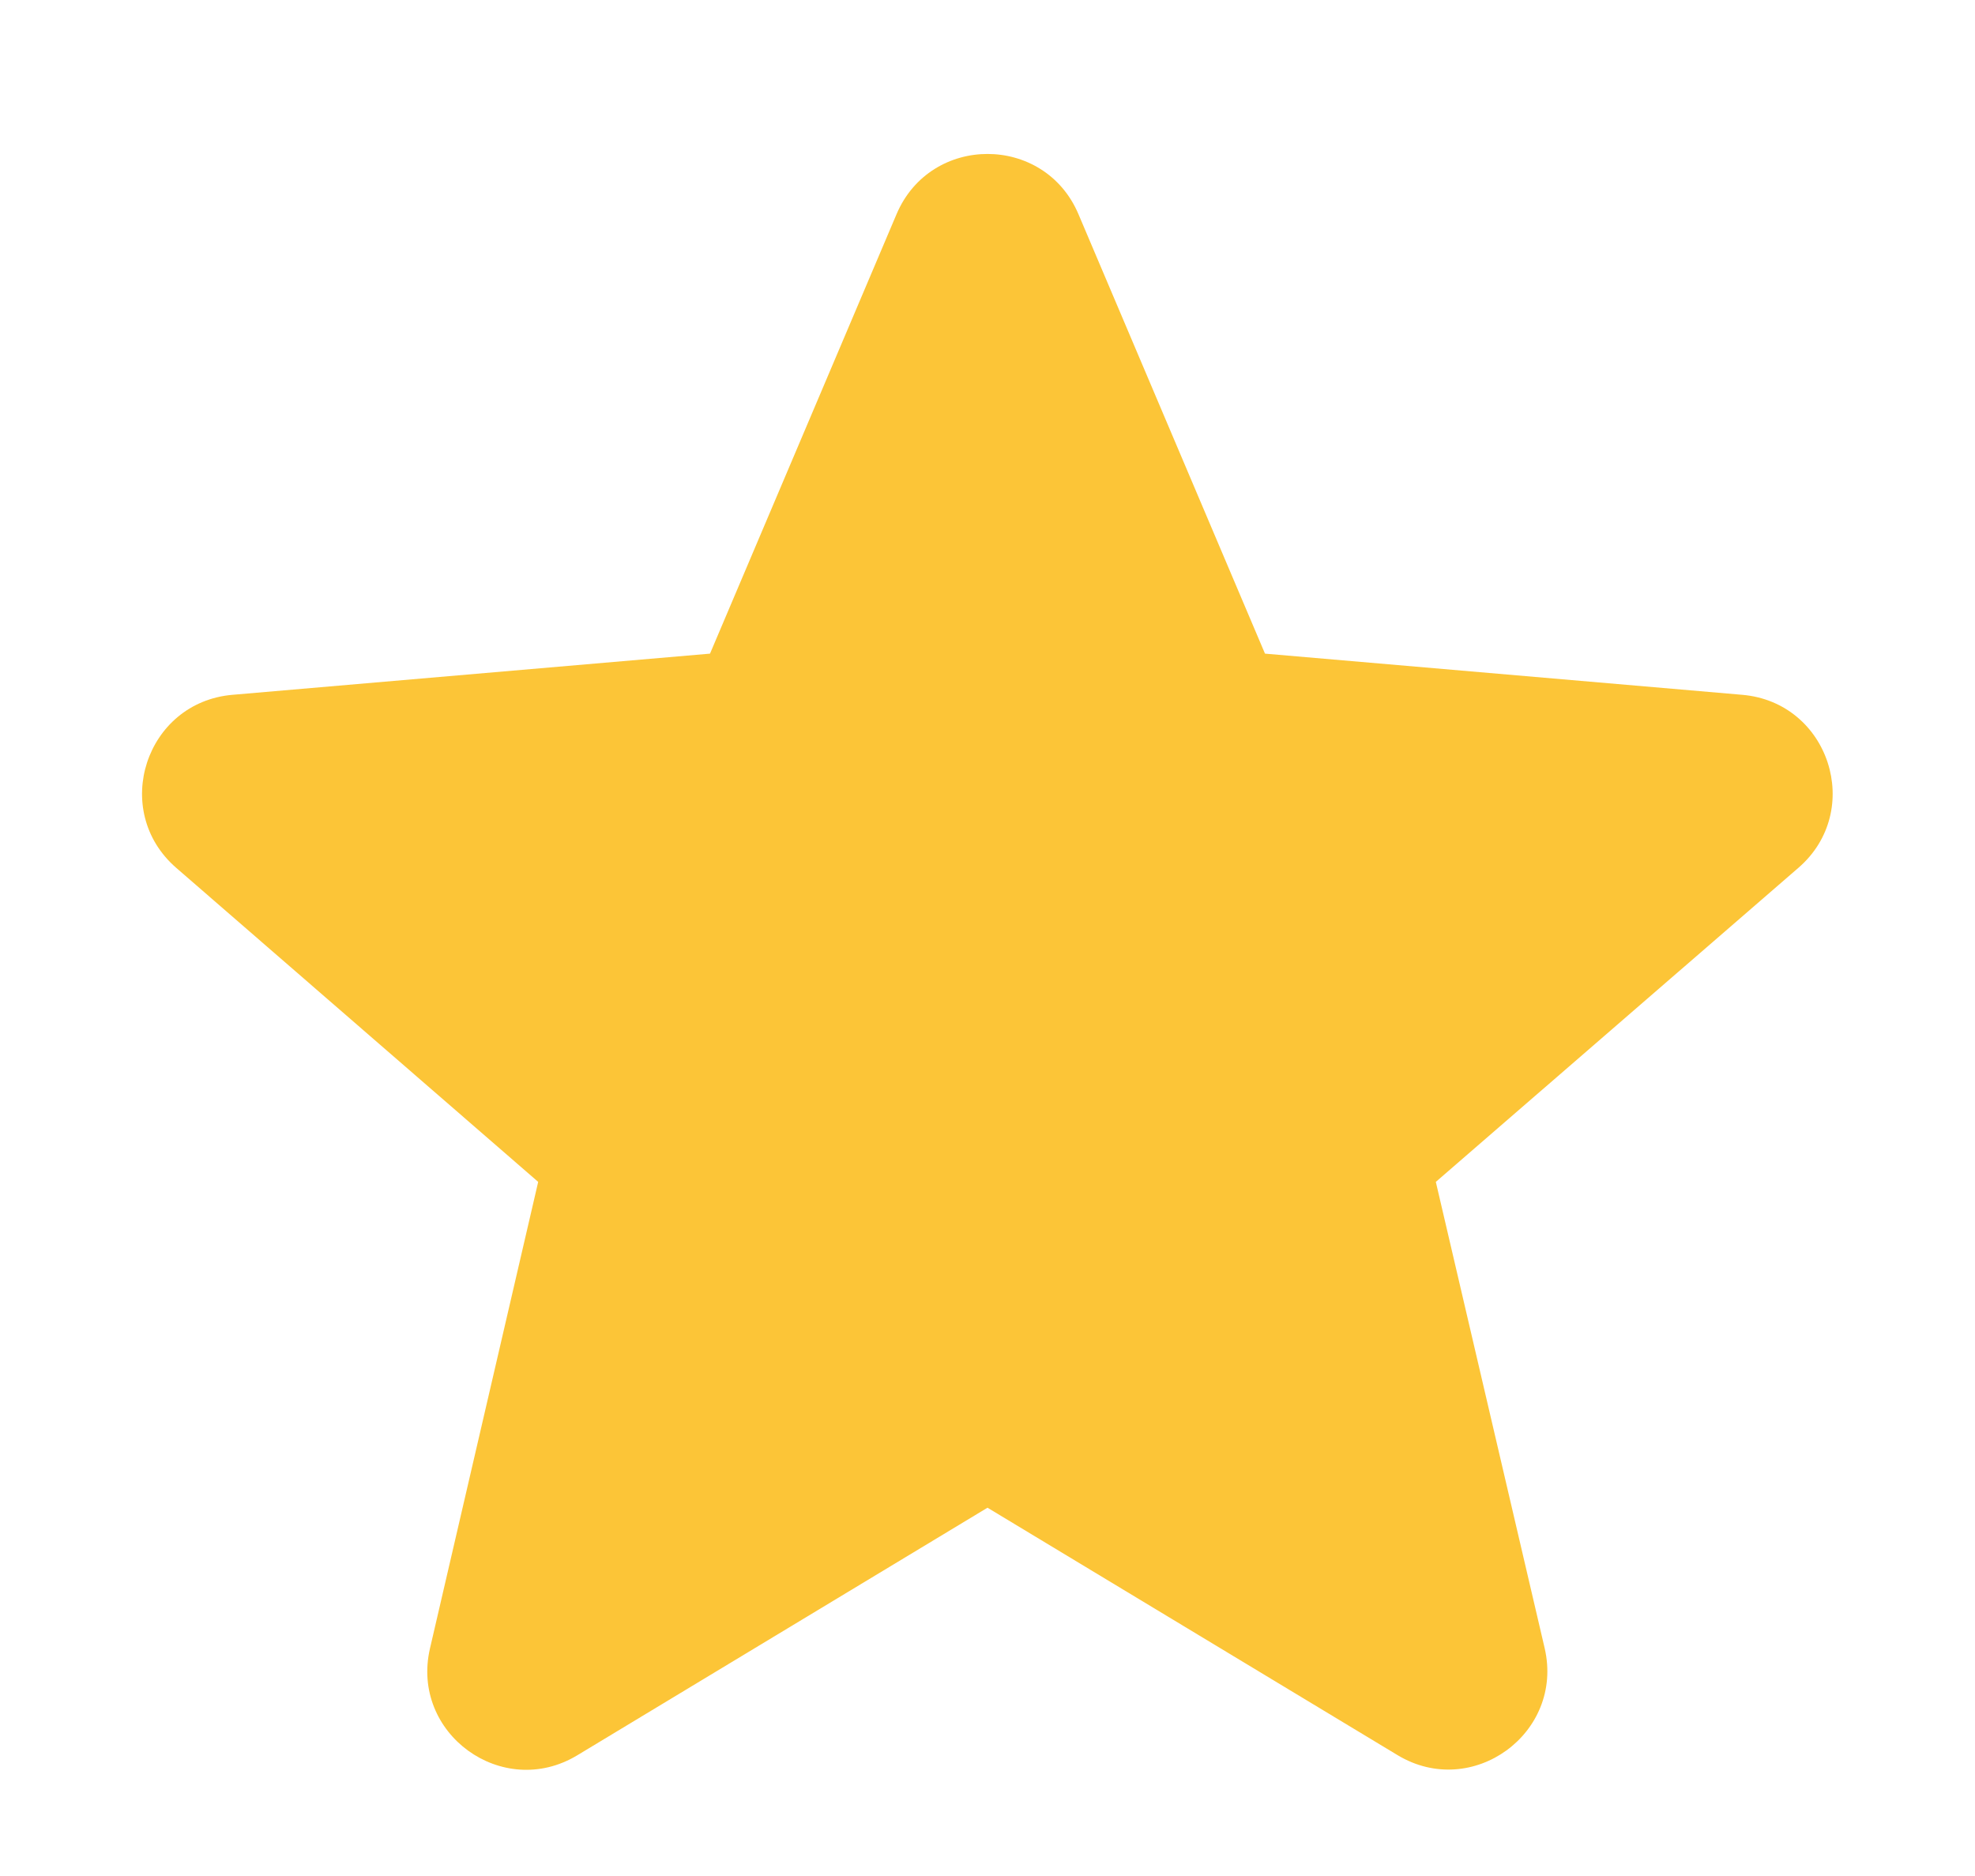 <svg width="20" height="19" viewBox="0 0 20 19" fill="none" xmlns="http://www.w3.org/2000/svg">
<g id="Vector">
<path id="Vector_2" d="M10 15.27L14.151 17.775C14.908 18.233 15.842 17.553 15.642 16.692L14.54 11.97L18.212 8.789C18.88 8.21 18.524 7.113 17.643 7.037L12.81 6.62L10.921 2.169C10.576 1.356 9.424 1.356 9.079 2.169L7.19 6.62L2.354 7.037C1.474 7.113 1.117 8.209 1.784 8.789L5.45 11.97L4.354 16.696C4.155 17.557 5.088 18.234 5.845 17.778L10 15.27Z" fill="#FCC537"/>
</g>
</svg>
